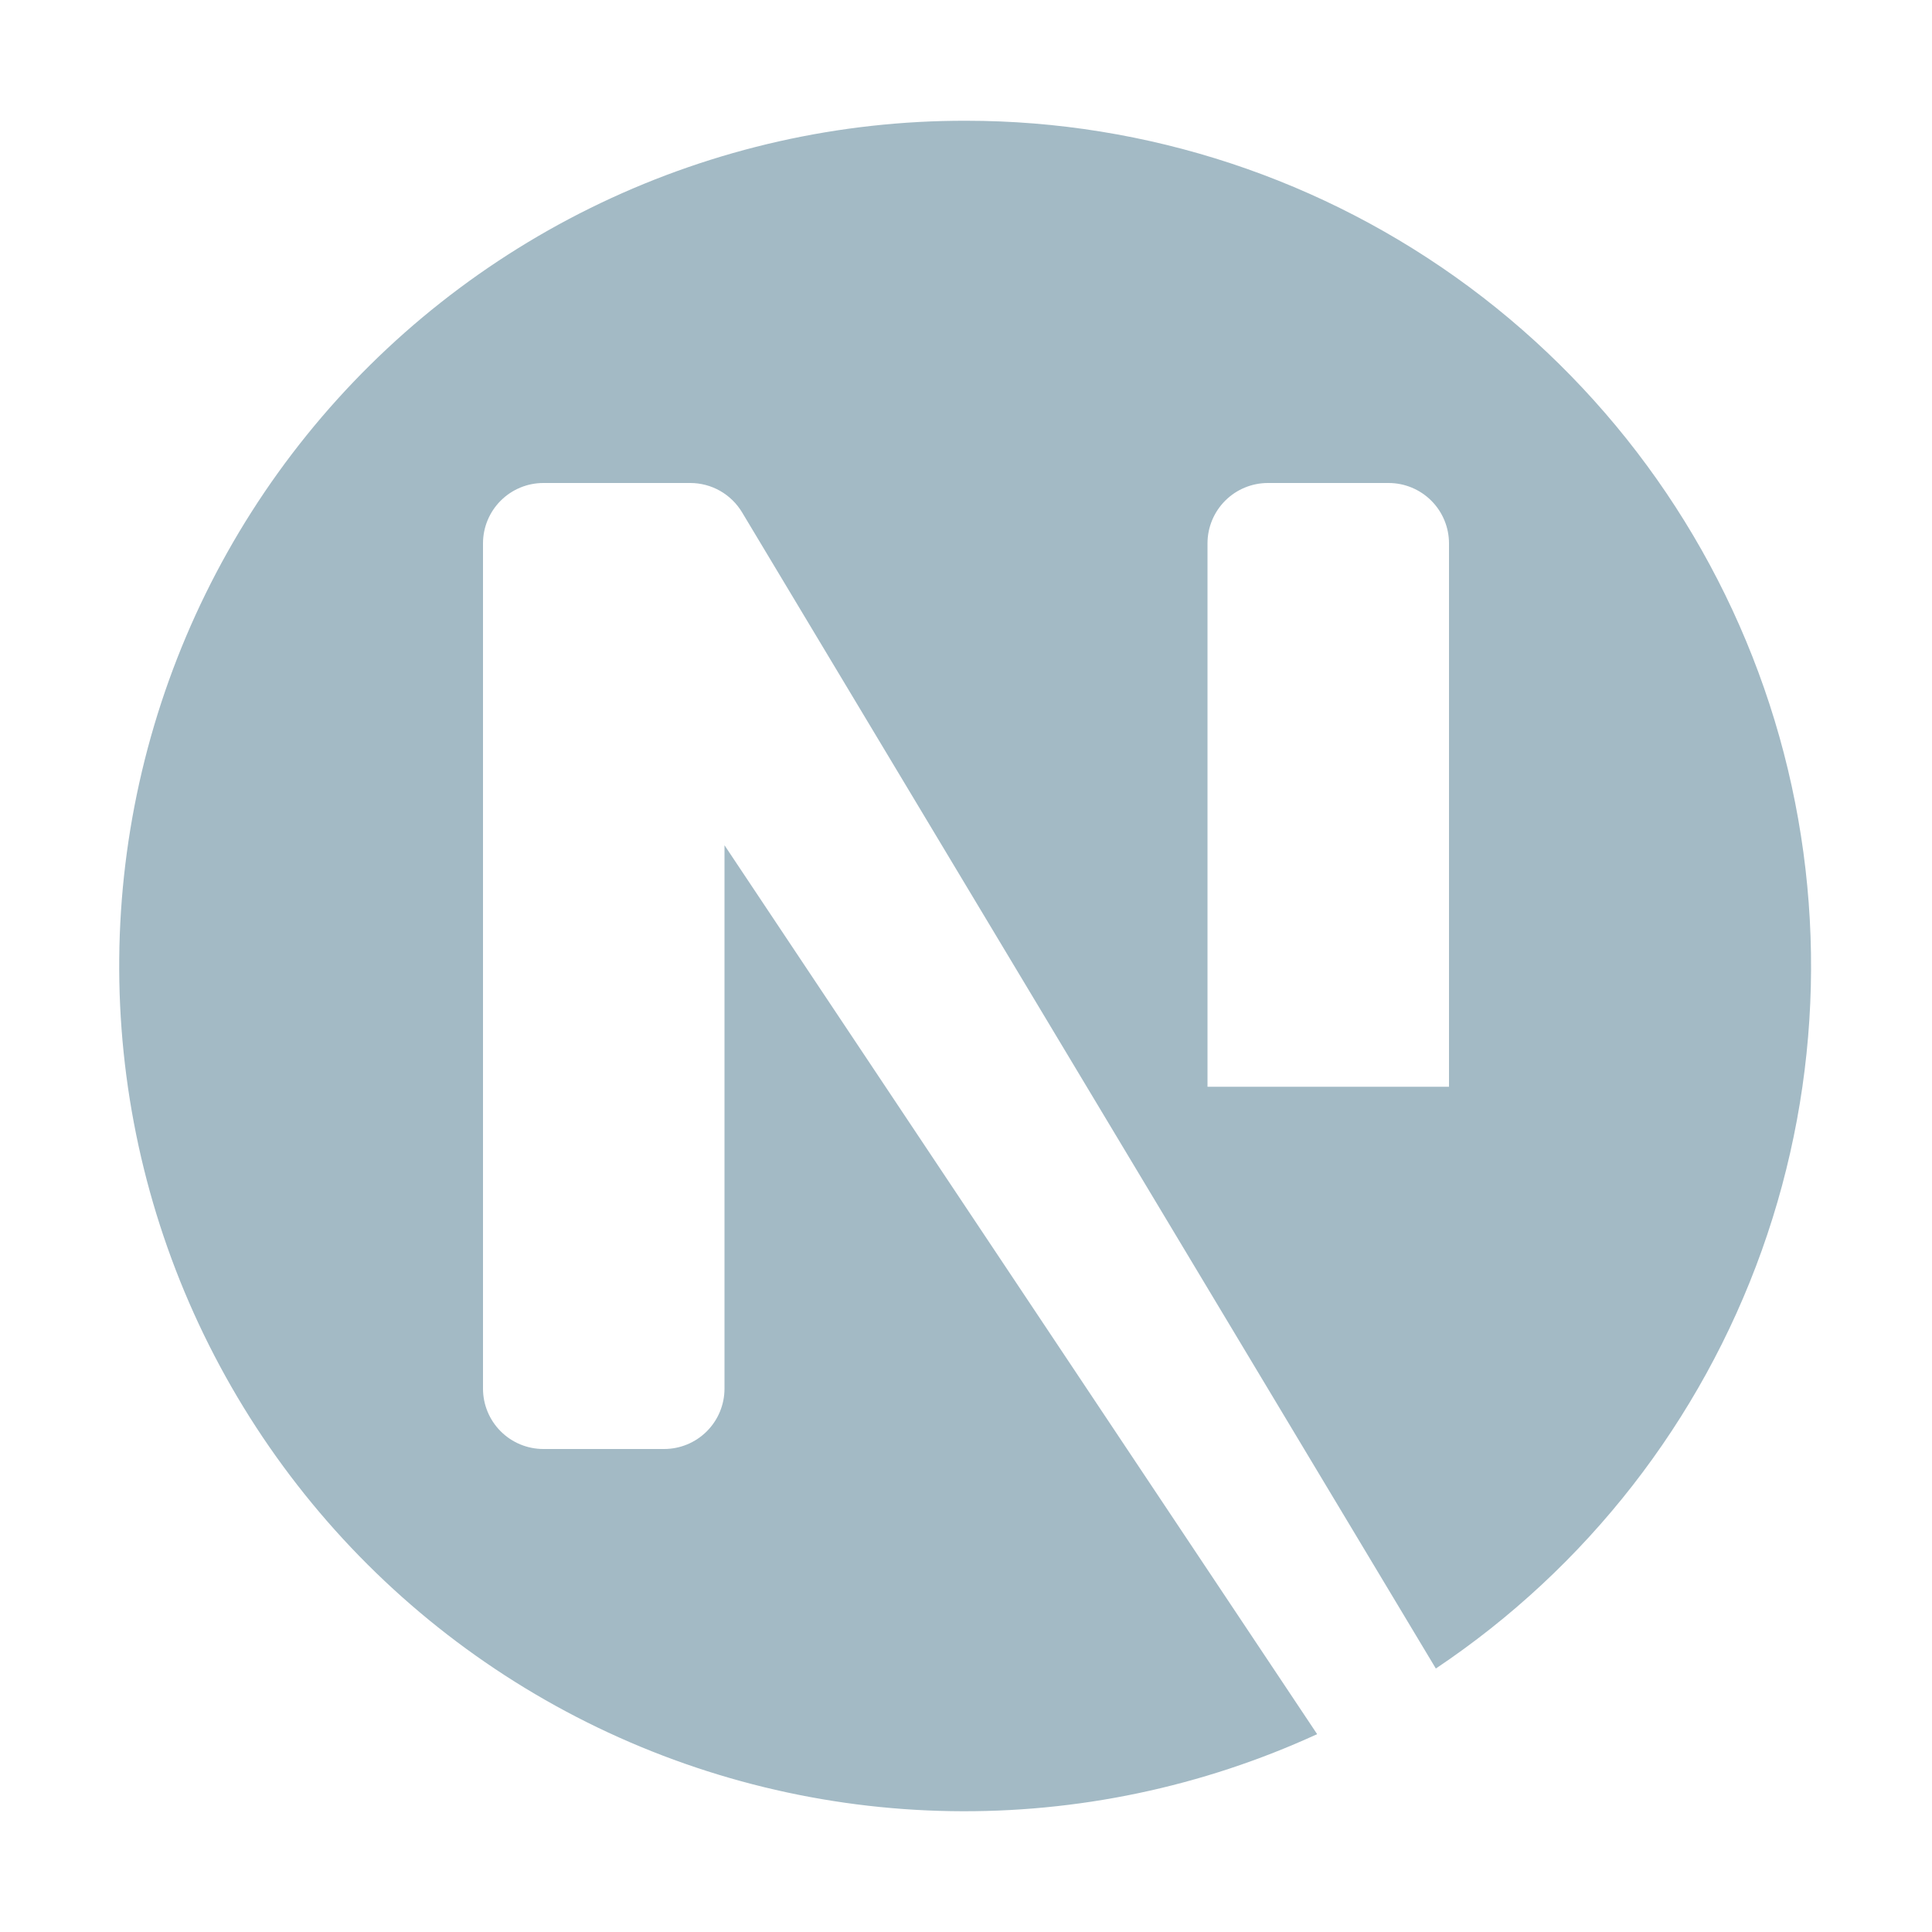 <svg width="64" height="64" viewBox="0 0 64 64" fill="none" xmlns="http://www.w3.org/2000/svg">
<path d="M32 4C27.813 3.992 23.678 4.924 19.898 6.726C16.119 8.528 12.792 11.154 10.162 14.412C7.532 17.67 5.666 21.476 4.702 25.55C3.737 29.625 3.699 33.863 4.589 37.955C5.48 42.046 7.276 45.885 9.847 49.19C12.417 52.495 15.696 55.181 19.442 57.052C23.188 58.922 27.306 59.928 31.492 59.996C35.679 60.065 39.827 59.193 43.632 57.446L24 28V46C24 46.53 23.789 47.039 23.414 47.414C23.039 47.789 22.53 48 22 48H18C17.47 48 16.961 47.789 16.586 47.414C16.211 47.039 16 46.53 16 46V18C16 17.47 16.211 16.961 16.586 16.586C16.961 16.211 17.47 16 18 16H22.868C23.213 16 23.553 16.09 23.853 16.26C24.153 16.431 24.404 16.676 24.582 16.972L47.564 55.272C52.555 51.933 56.34 47.078 58.361 41.423C60.382 35.768 60.531 29.613 58.787 23.867C57.043 18.121 53.497 13.088 48.674 9.51C43.851 5.933 38.005 4.001 32 4ZM48 36H40V18C40 17.47 40.211 16.961 40.586 16.586C40.961 16.211 41.47 16 42 16H46C46.53 16 47.039 16.211 47.414 16.586C47.789 16.961 48 17.47 48 18V36Z" fill="#A3BAC5"/>
</svg>
